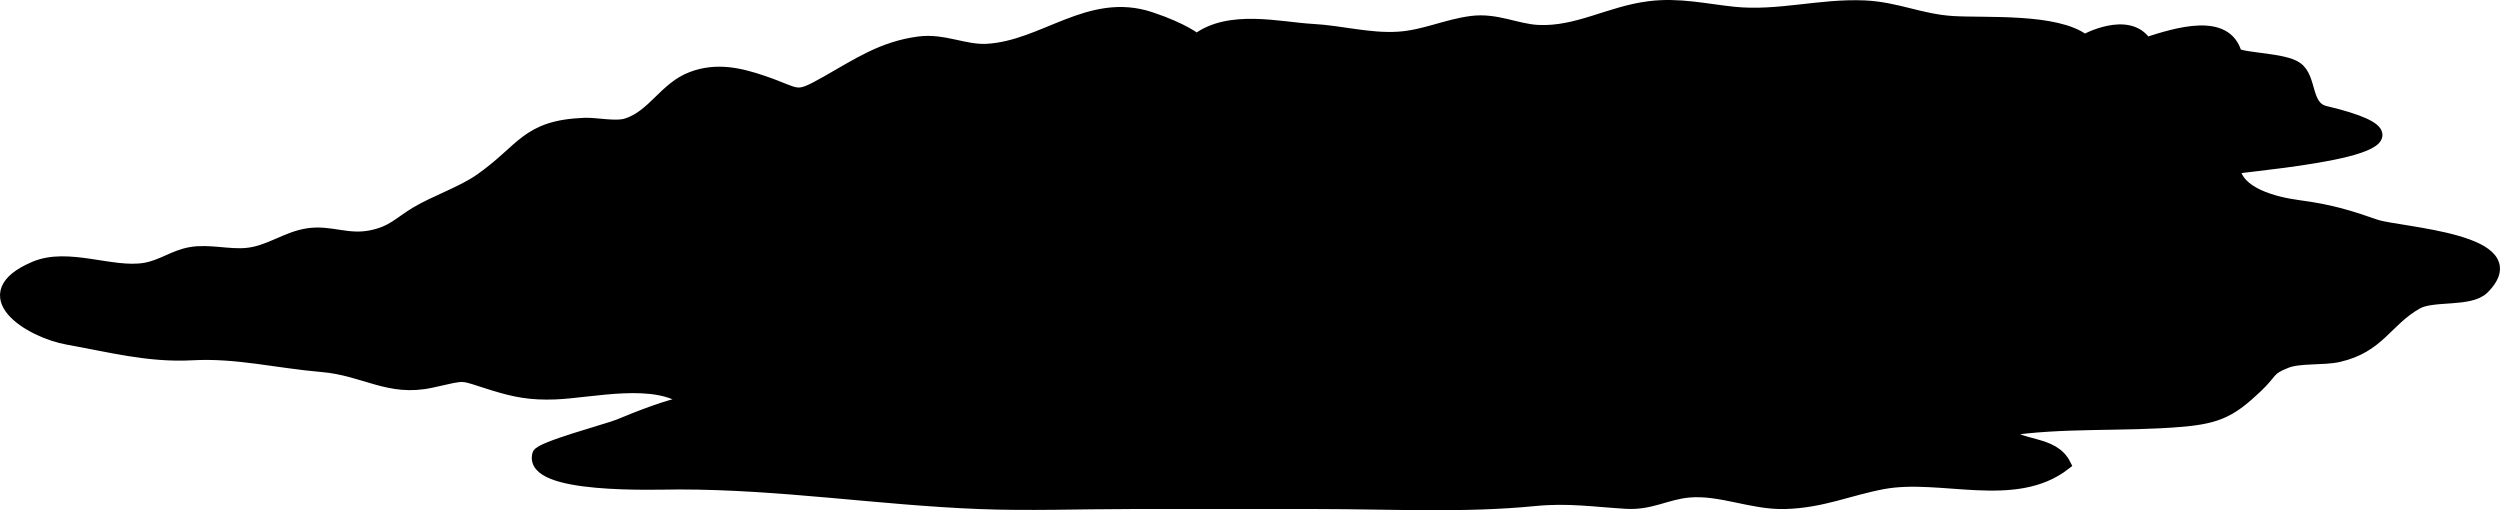 <?xml version="1.0" encoding="iso-8859-1"?>
<!-- Generator: Adobe Illustrator 23.0.3, SVG Export Plug-In . SVG Version: 6.00 Build 0)  -->
<svg version="1.1" xmlns="http://www.w3.org/2000/svg" xmlns:xlink="http://www.w3.org/1999/xlink" x="0px" y="0px"
	 viewBox="0 0 432 88.164" style="enable-background:new 0 0 432 88.164;" xml:space="preserve">
<g id="realistic-cloud-silhouette-clip-art-10">
	<path style="stroke:#000000;stroke-width:2;stroke-miterlimit:10;" d="M5.966,46.165c5.817-2.471,13.345,1.2,19.052,0.245
		c2.966-0.497,5.025-2.233,8-2.733c3.11-0.523,6.504,0.45,9.586,0.161c3.944-0.37,6.81-2.848,10.668-3.408
		c3.864-0.561,6.773,1.184,10.872,0.351c3.664-0.744,4.816-2.303,7.74-4.055c3.277-1.964,7.929-3.524,11.024-5.679
		c7.521-5.237,7.949-9.296,18.093-9.691c2.078-0.081,5.396,0.7,7.338,0.064c4.572-1.497,6.535-6.286,11.217-8.043
		c4.277-1.605,8.252-0.7,12.37,0.707c6.449,2.202,5.275,3.193,10.94,0c5.27-2.97,9.589-5.97,15.995-6.793
		c4.155-0.534,7.866,1.471,11.6,1.283c9.87-0.498,17.762-9.039,28.354-5.516c5.896,1.961,7.972,3.78,7.972,3.78
		c5.576-4.296,14.487-2.007,19.959-1.713c5.016,0.269,9.83,1.662,14.877,1.35c4.468-0.276,8.275-2.167,12.702-2.727
		c4.258-0.539,7.731,1.376,11.447,1.56c6.754,0.334,12.333-3.237,19.186-4.104c5.179-0.655,9.686,0.445,14.645,0.959
		c7.632,0.792,14.807-1.422,22.533-1.094c5.601,0.238,9.654,2.346,15.295,2.701c5.65,0.355,17.911-0.544,22.768,3.181
		c0,0,7.609-4.227,10.652,0.507c5.241-1.691,13.865-4.396,15.555,1.86c1.718,0.877,8.304,0.819,10.483,2.367
		c2.565,1.823,1.379,6.769,4.903,7.609c24.855,5.918-9.589,8.927-15.698,9.753c0.448,4.332,6.981,5.984,11.103,6.529
		c5.67,0.749,8.863,1.788,13.359,3.344c3.912,1.353,27.041,2.397,18.601,10.904c-2.313,2.331-8.724,1.033-11.502,2.613
		c-5.333,3.033-6.49,7.535-13.592,9.141c-2.561,0.579-6.686,0.136-8.963,1.034c-3.257,1.286-2.257,1.574-5.201,4.346
		c-4.222,3.975-6.45,5.246-12.888,5.798c-10.137,0.869-20.752,0.069-30.665,1.639c2.511,2.965,8.394,1.691,10.487,5.837
		c-8.678,6.745-21.47,1.435-31.446,3.299c-5.913,1.104-10.5,3.256-16.959,3.43c-5.651,0.152-11.141-2.471-16.577-1.985
		c-3.886,0.348-6.596,2.195-10.783,1.952c-5.563-0.323-10.026-1.056-15.875-0.478c-12.341,1.22-25.064,0.51-37.511,0.51
		c-10.759,0-21.518-0.005-32.277,0c-9.027,0.004-17.6,0.344-26.282,0c-17.279-0.685-34.227-3.382-51.757-3.382
		c-3.825,0-26.057,0.935-24.382-5.078c0.332-1.192,12.113-4.317,13.867-5.04c3.276-1.35,8.548-3.484,12.037-4.05
		c-5.484-4.416-16.51-1.634-22.989-1.387c-4.242,0.161-6.947-0.39-10.642-1.525c-6.09-1.871-4.234-1.915-10.721-0.487
		c-7.366,1.621-11.498-2.091-18.902-2.722c-7.845-0.669-14.764-2.456-22.445-2.03c-7.504,0.416-14.349-1.428-21.463-2.688
		C5.039,57.383-5.211,50.912,5.966,46.165z"/>
</g>
<g id="Layer_1">
</g>
</svg>
